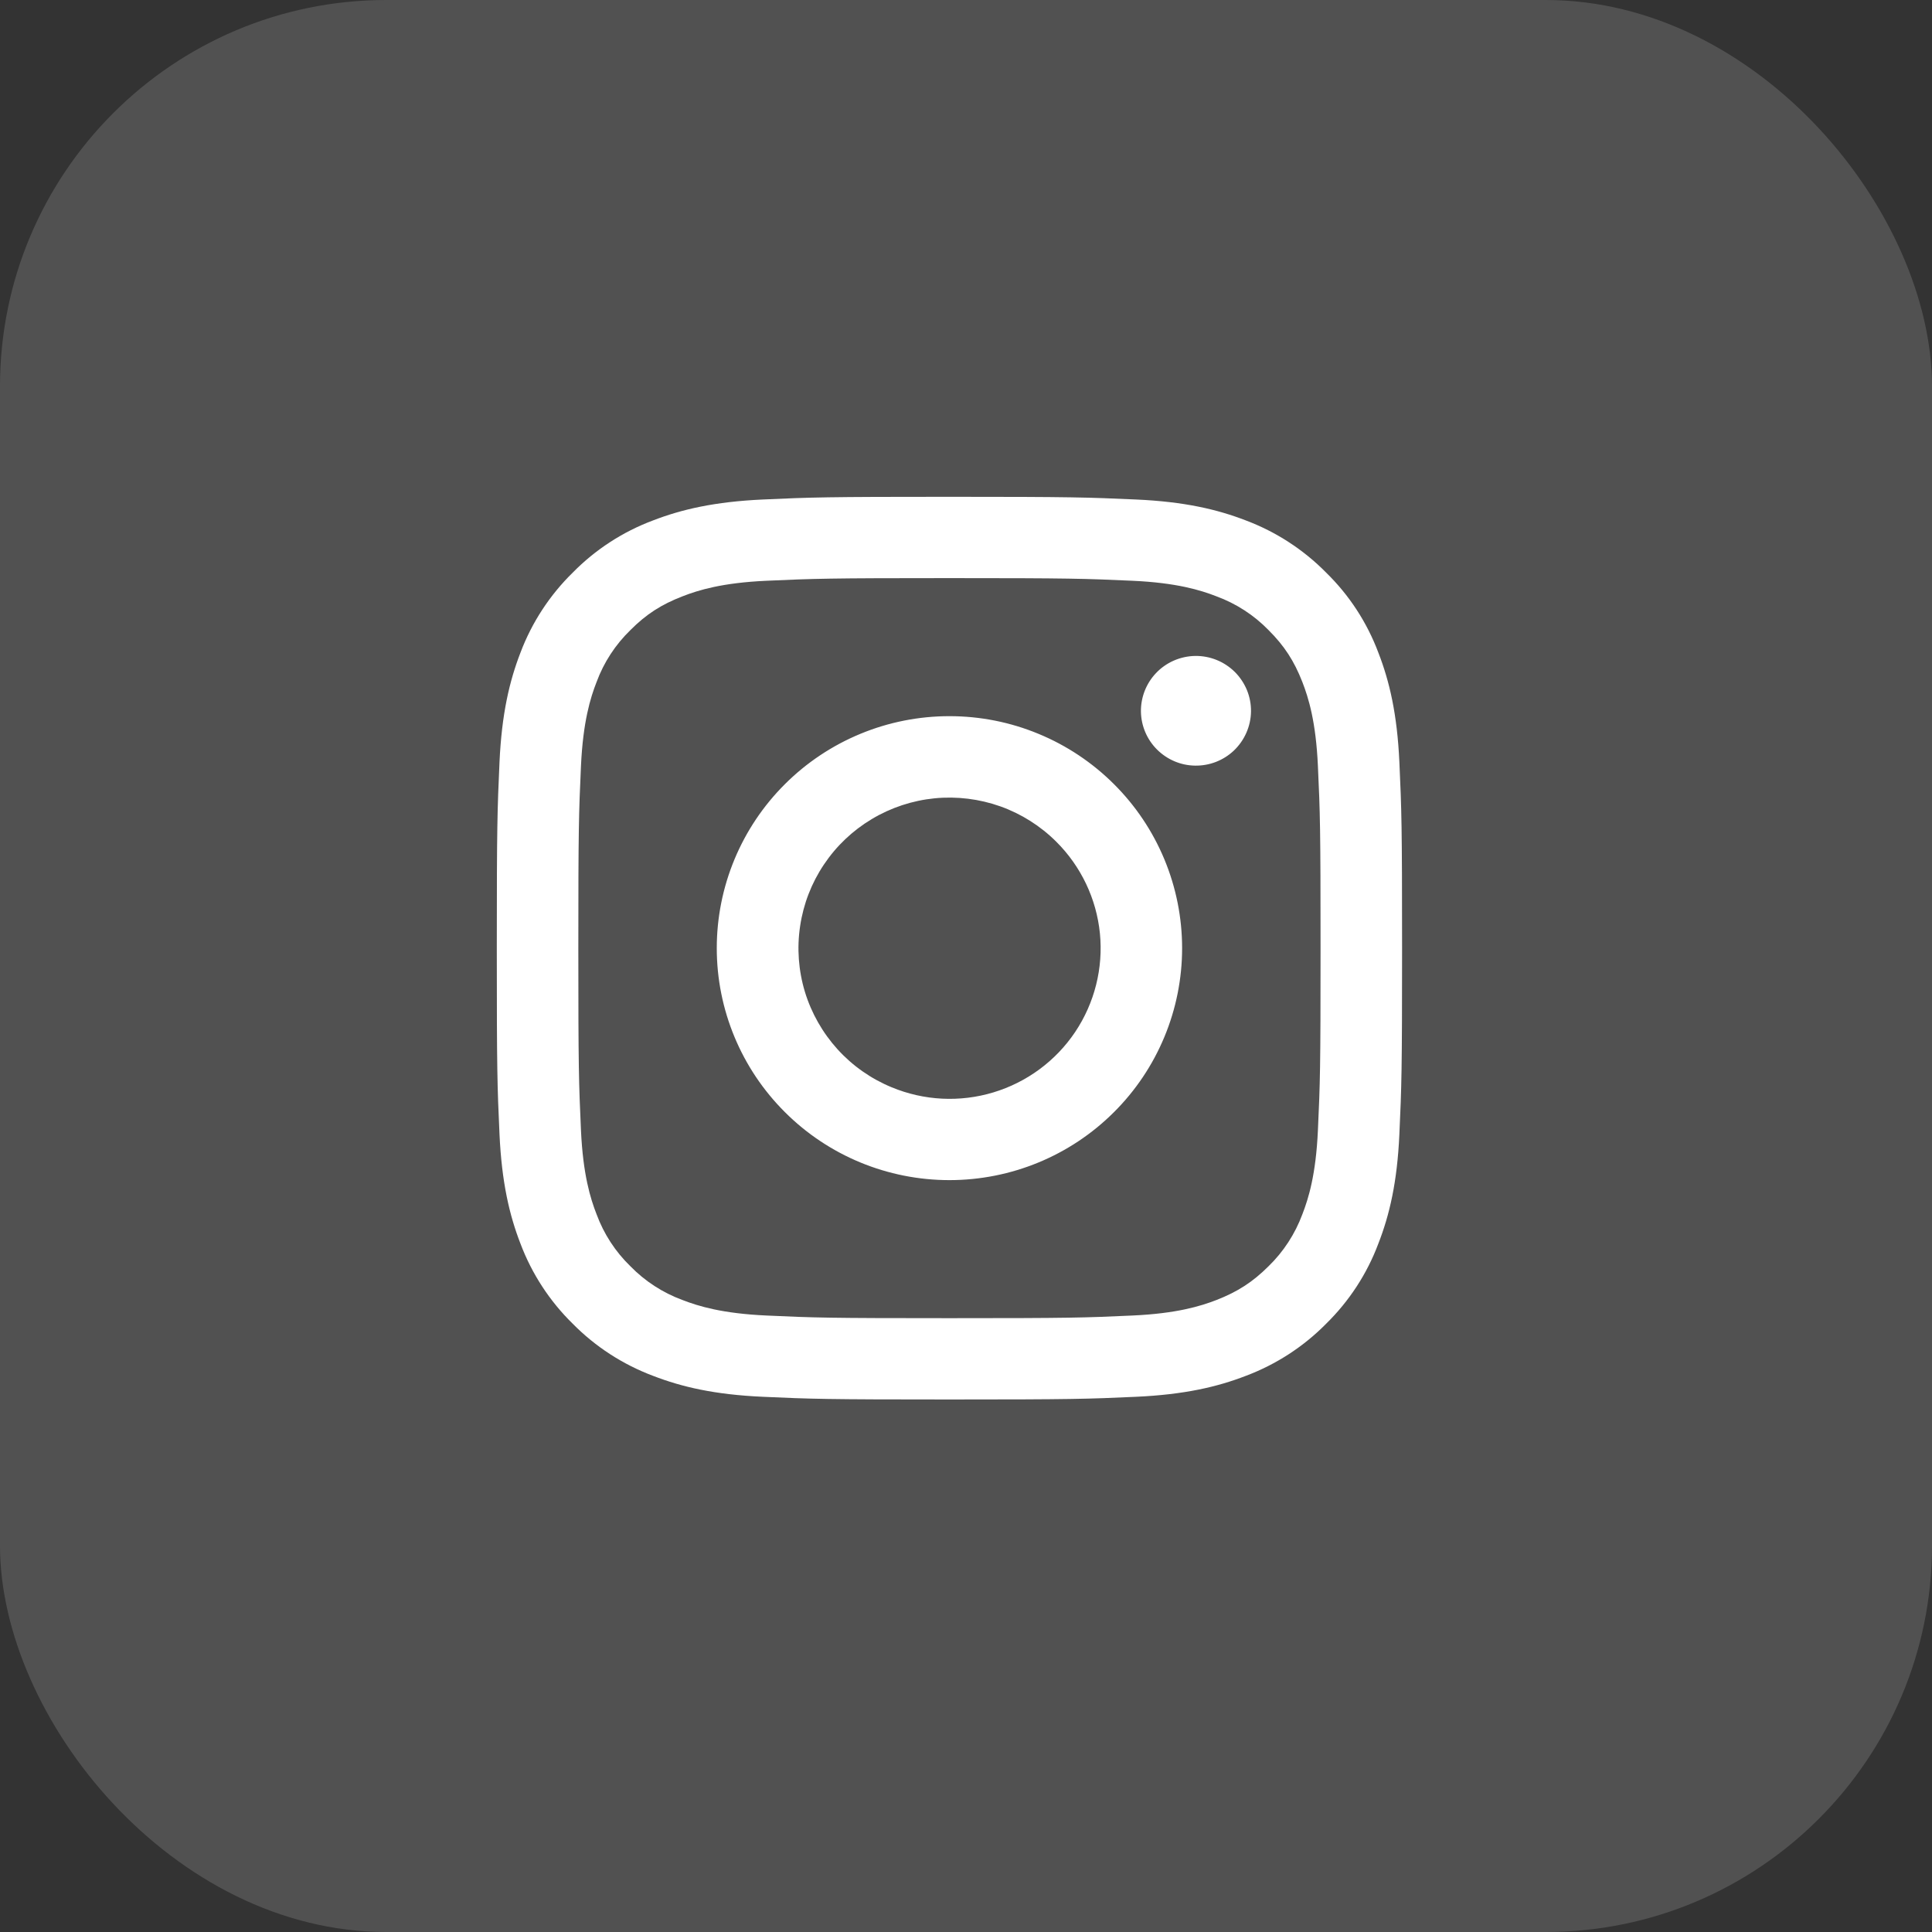 <svg width="35" height="35" viewBox="0 0 35 35" fill="none" xmlns="http://www.w3.org/2000/svg">
<rect x="0" y="0" width="35" height="35" fill="#333333" stroke="none"/>
<rect width="35" height="35" rx="7" fill="white" fill-opacity="0.15"/>
<path fill-rule="evenodd" clip-rule="evenodd" d="M13.819 9.049C14.694 9.009 14.973 9 17.2 9C19.428 9 19.706 9.01 20.58 9.049C21.454 9.088 22.05 9.227 22.572 9.429C23.118 9.635 23.614 9.957 24.024 10.373C24.442 10.781 24.764 11.275 24.969 11.82C25.172 12.341 25.311 12.935 25.351 13.805C25.391 14.678 25.4 14.956 25.4 17.177C25.4 19.398 25.391 19.676 25.351 20.548C25.312 21.417 25.172 22.012 24.969 22.532C24.764 23.078 24.441 23.572 24.024 23.981C23.614 24.397 23.118 24.718 22.572 24.924C22.05 25.126 21.454 25.264 20.582 25.304C19.706 25.344 19.428 25.353 17.2 25.353C14.973 25.353 14.694 25.344 13.819 25.304C12.947 25.265 12.351 25.126 11.829 24.924C11.282 24.718 10.786 24.397 10.376 23.981C9.959 23.573 9.636 23.078 9.43 22.533C9.228 22.013 9.089 21.418 9.049 20.548C9.009 19.675 9 19.397 9 17.177C9 14.956 9.01 14.678 9.049 13.806C9.089 12.935 9.228 12.341 9.43 11.82C9.636 11.275 9.96 10.78 10.377 10.372C10.786 9.956 11.281 9.634 11.828 9.429C12.35 9.227 12.947 9.089 13.819 9.049ZM20.514 10.521C19.649 10.482 19.39 10.473 17.2 10.473C15.011 10.473 14.751 10.482 13.886 10.521C13.087 10.557 12.653 10.69 12.364 10.803C11.981 10.951 11.707 11.127 11.421 11.414C11.149 11.678 10.939 11.999 10.808 12.354C10.695 12.642 10.562 13.075 10.525 13.873C10.486 14.735 10.477 14.993 10.477 17.177C10.477 19.36 10.486 19.618 10.525 20.481C10.562 21.278 10.695 21.711 10.808 21.999C10.939 22.354 11.148 22.676 11.421 22.94C11.685 23.211 12.008 23.42 12.364 23.551C12.653 23.663 13.087 23.796 13.886 23.832C14.751 23.872 15.01 23.88 17.2 23.88C19.39 23.88 19.649 23.872 20.514 23.832C21.314 23.796 21.747 23.663 22.037 23.551C22.419 23.402 22.693 23.226 22.98 22.94C23.252 22.676 23.461 22.354 23.593 21.999C23.705 21.711 23.839 21.278 23.875 20.481C23.915 19.618 23.923 19.36 23.923 17.177C23.923 14.993 23.915 14.735 23.875 13.873C23.839 13.075 23.705 12.642 23.593 12.354C23.444 11.973 23.267 11.7 22.98 11.414C22.715 11.142 22.393 10.934 22.037 10.803C21.747 10.69 21.314 10.557 20.514 10.521ZM16.153 19.697C16.738 19.94 17.389 19.973 17.995 19.79C18.602 19.607 19.126 19.22 19.478 18.695C19.83 18.169 19.988 17.538 19.926 16.91C19.863 16.281 19.583 15.694 19.135 15.248C18.849 14.963 18.503 14.744 18.122 14.608C17.741 14.473 17.335 14.423 16.932 14.462C16.53 14.502 16.141 14.63 15.794 14.838C15.447 15.045 15.151 15.326 14.926 15.662C14.701 15.997 14.554 16.378 14.495 16.777C14.435 17.176 14.465 17.583 14.582 17.969C14.7 18.355 14.902 18.71 15.173 19.009C15.444 19.308 15.779 19.543 16.153 19.697ZM14.22 14.205C14.611 13.815 15.076 13.505 15.587 13.294C16.099 13.082 16.647 12.974 17.2 12.974C17.754 12.974 18.302 13.082 18.813 13.294C19.325 13.505 19.789 13.815 20.18 14.205C20.572 14.595 20.882 15.058 21.094 15.568C21.306 16.078 21.415 16.625 21.415 17.177C21.415 17.729 21.306 18.275 21.094 18.785C20.882 19.295 20.572 19.758 20.18 20.148C19.39 20.937 18.318 21.379 17.2 21.379C16.082 21.379 15.01 20.937 14.22 20.148C13.429 19.36 12.985 18.291 12.985 17.177C12.985 16.062 13.429 14.993 14.22 14.205ZM22.35 13.6C22.447 13.508 22.524 13.399 22.578 13.277C22.632 13.155 22.661 13.024 22.663 12.891C22.665 12.758 22.64 12.626 22.59 12.503C22.539 12.38 22.465 12.268 22.371 12.174C22.276 12.08 22.164 12.006 22.041 11.956C21.917 11.906 21.785 11.881 21.651 11.883C21.518 11.885 21.387 11.914 21.265 11.967C21.142 12.021 21.032 12.098 20.941 12.195C20.763 12.383 20.666 12.633 20.669 12.891C20.673 13.15 20.778 13.397 20.961 13.579C21.145 13.762 21.392 13.867 21.651 13.87C21.911 13.874 22.161 13.777 22.35 13.6Z" fill="white"/>
</svg>
